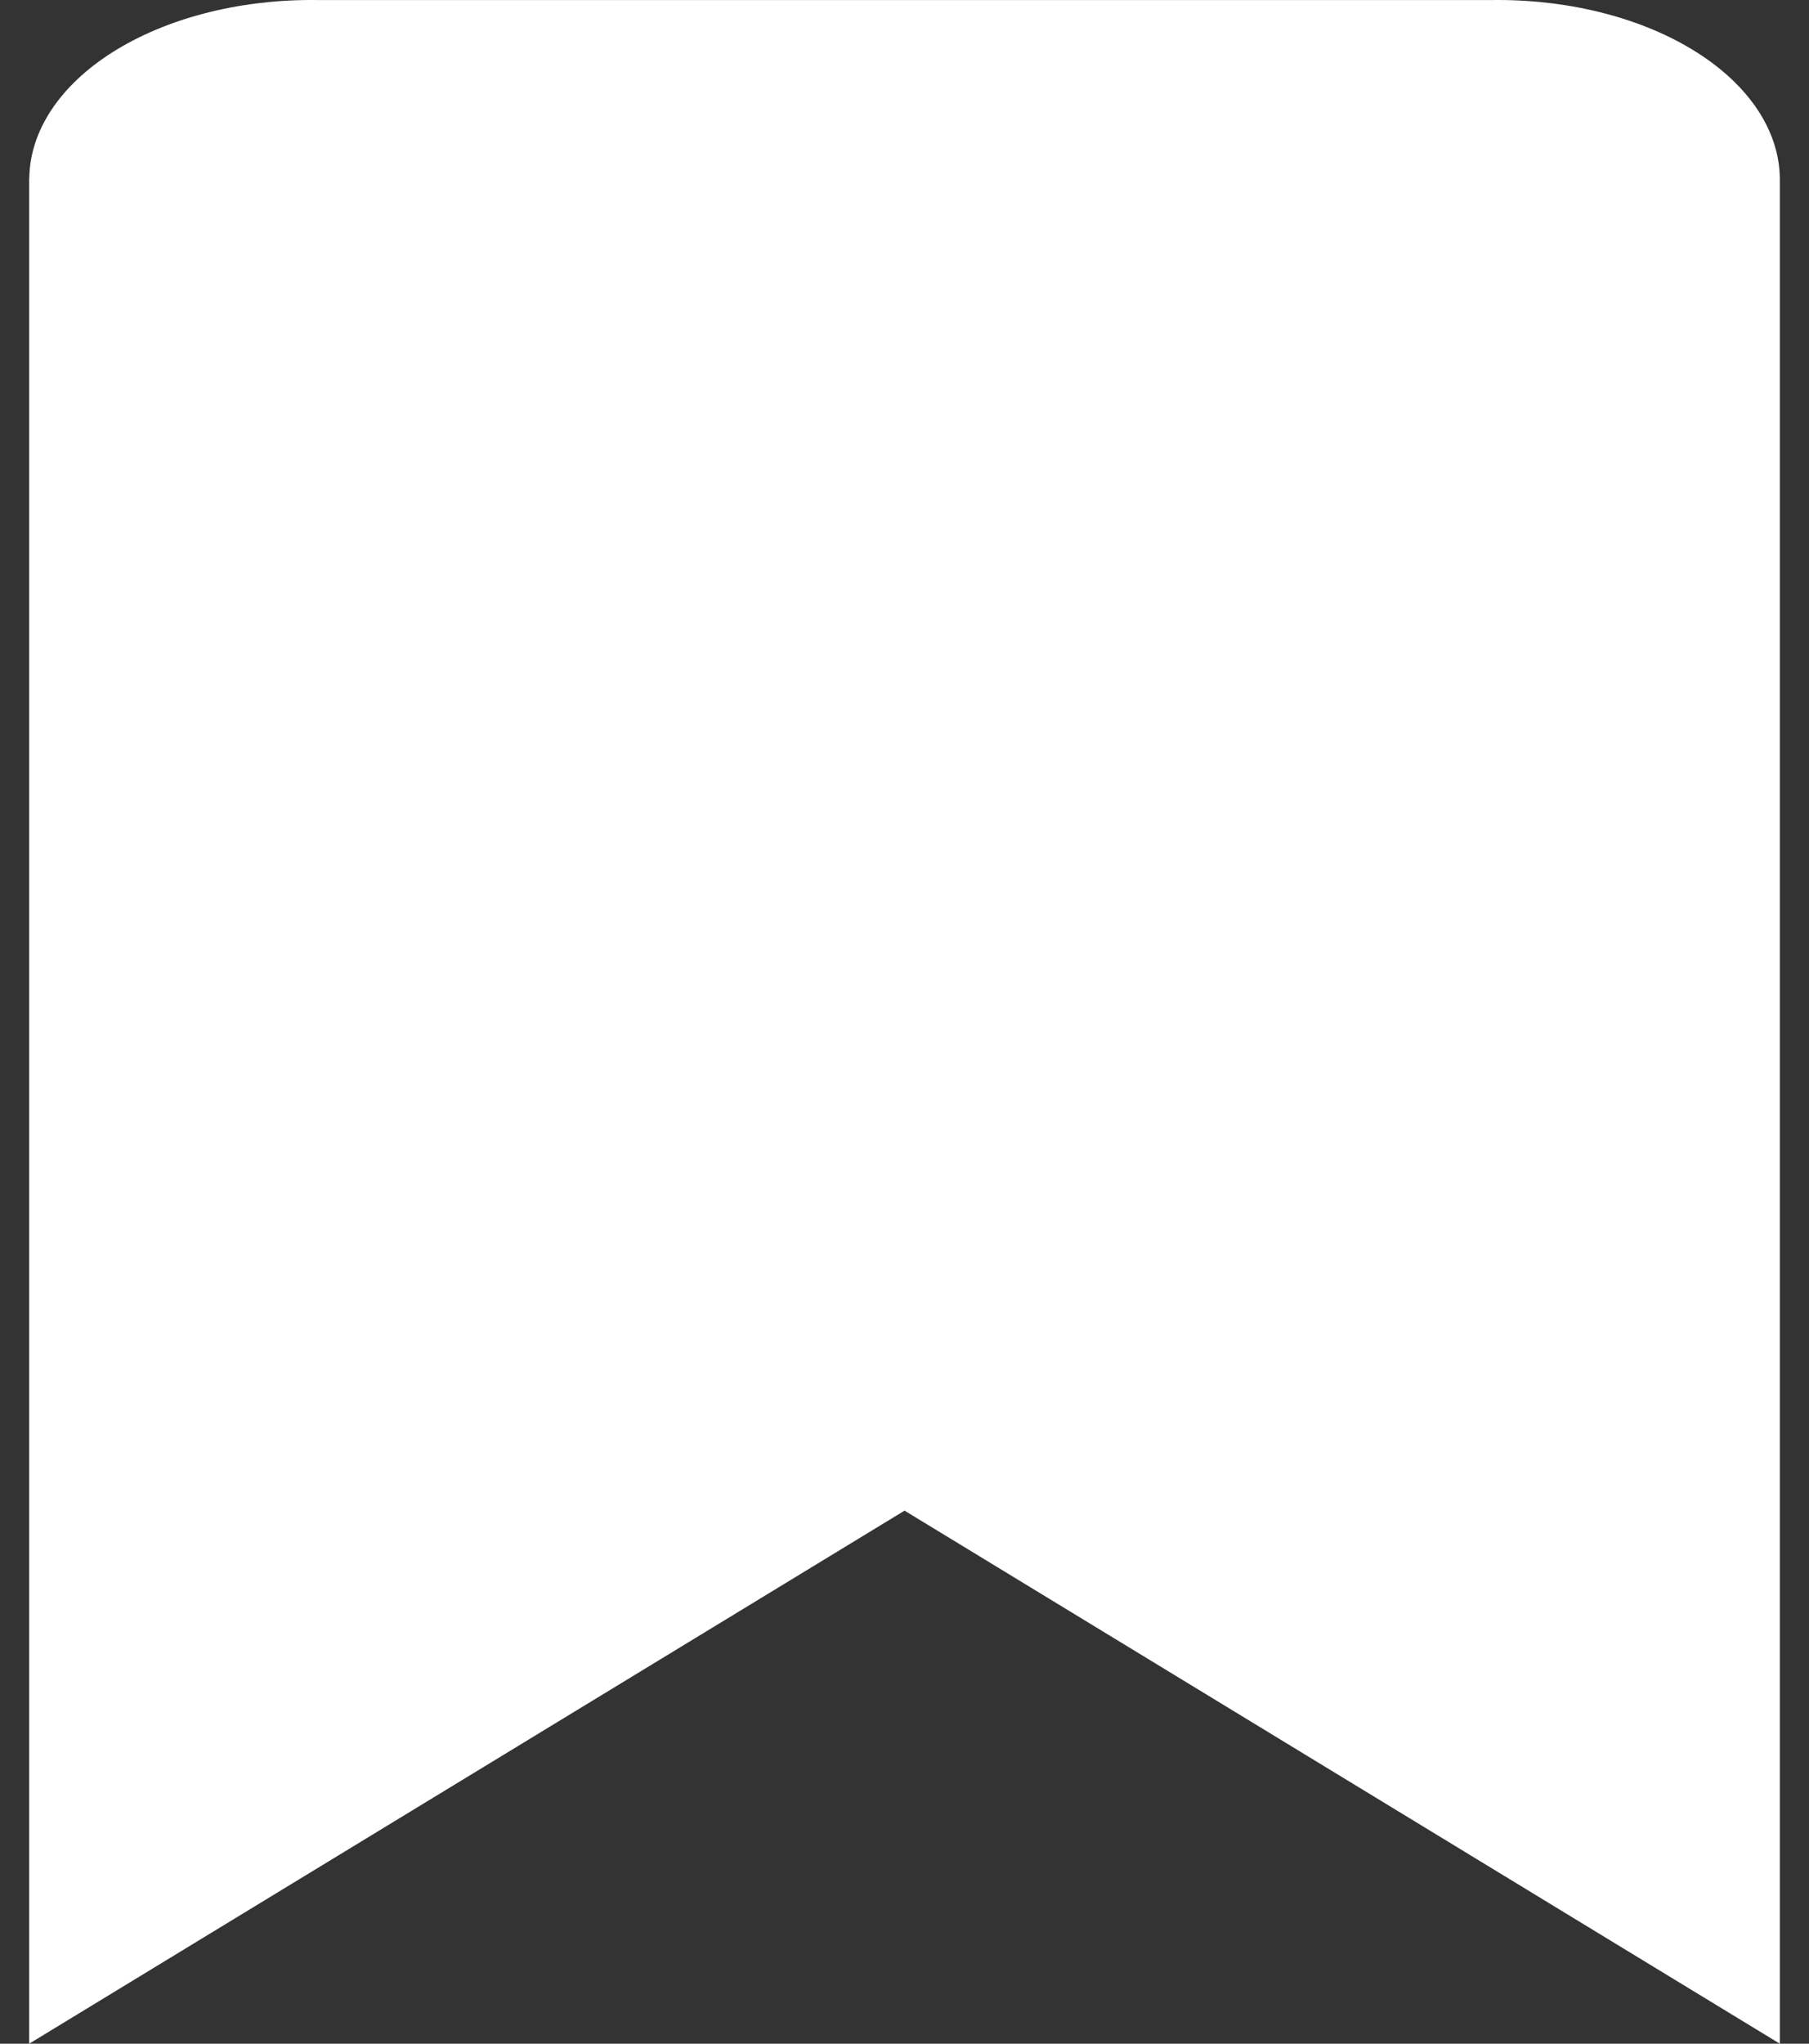 <svg width="31" height="35" viewBox="0 0 31 35" fill="none" xmlns="http://www.w3.org/2000/svg">
<rect x="0" y="0" width="31" height="35" fill="#333333" stroke="none"/>
<path d="M0.5 3.046V35L15.501 25.871L30.5 35V3.046C30.487 2.236 29.973 1.461 29.068 0.891C28.163 0.32 26.941 0 25.667 3.7847e-09L25.49 0.001H25.5H5.503L5.335 3.7847e-09C4.062 -4.01718e-05 2.84 0.32 1.935 0.89C1.03 1.46 0.515 2.235 0.502 3.045L0.5 3.046Z" fill="white"/>
</svg>
